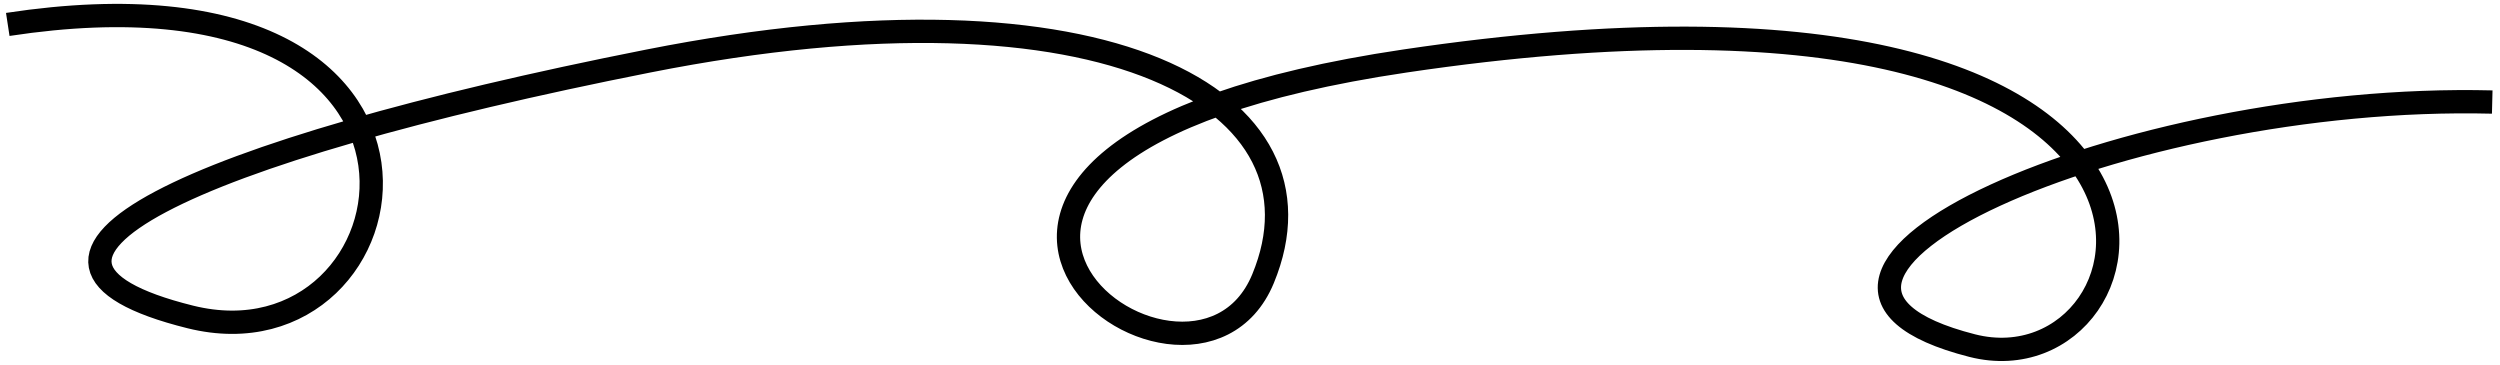 <svg width="322" height="47" viewBox="0 0 322 47" fill="none" xmlns="http://www.w3.org/2000/svg">
<path d="M321 13.143C273.406 11.956 220.213 35.895 254.018 44.514C279.23 50.941 292.807 -8.749 180.948 7.858C101.997 19.578 153.231 58.762 162.68 35.895C172.129 13.029 142.732 -3.863 83.52 7.858C24.307 19.578 -5.089 33.47 24.517 40.824C54.123 48.178 64.412 -6.506 1 3.146" stroke="black" stroke-width="3"/>
</svg>
